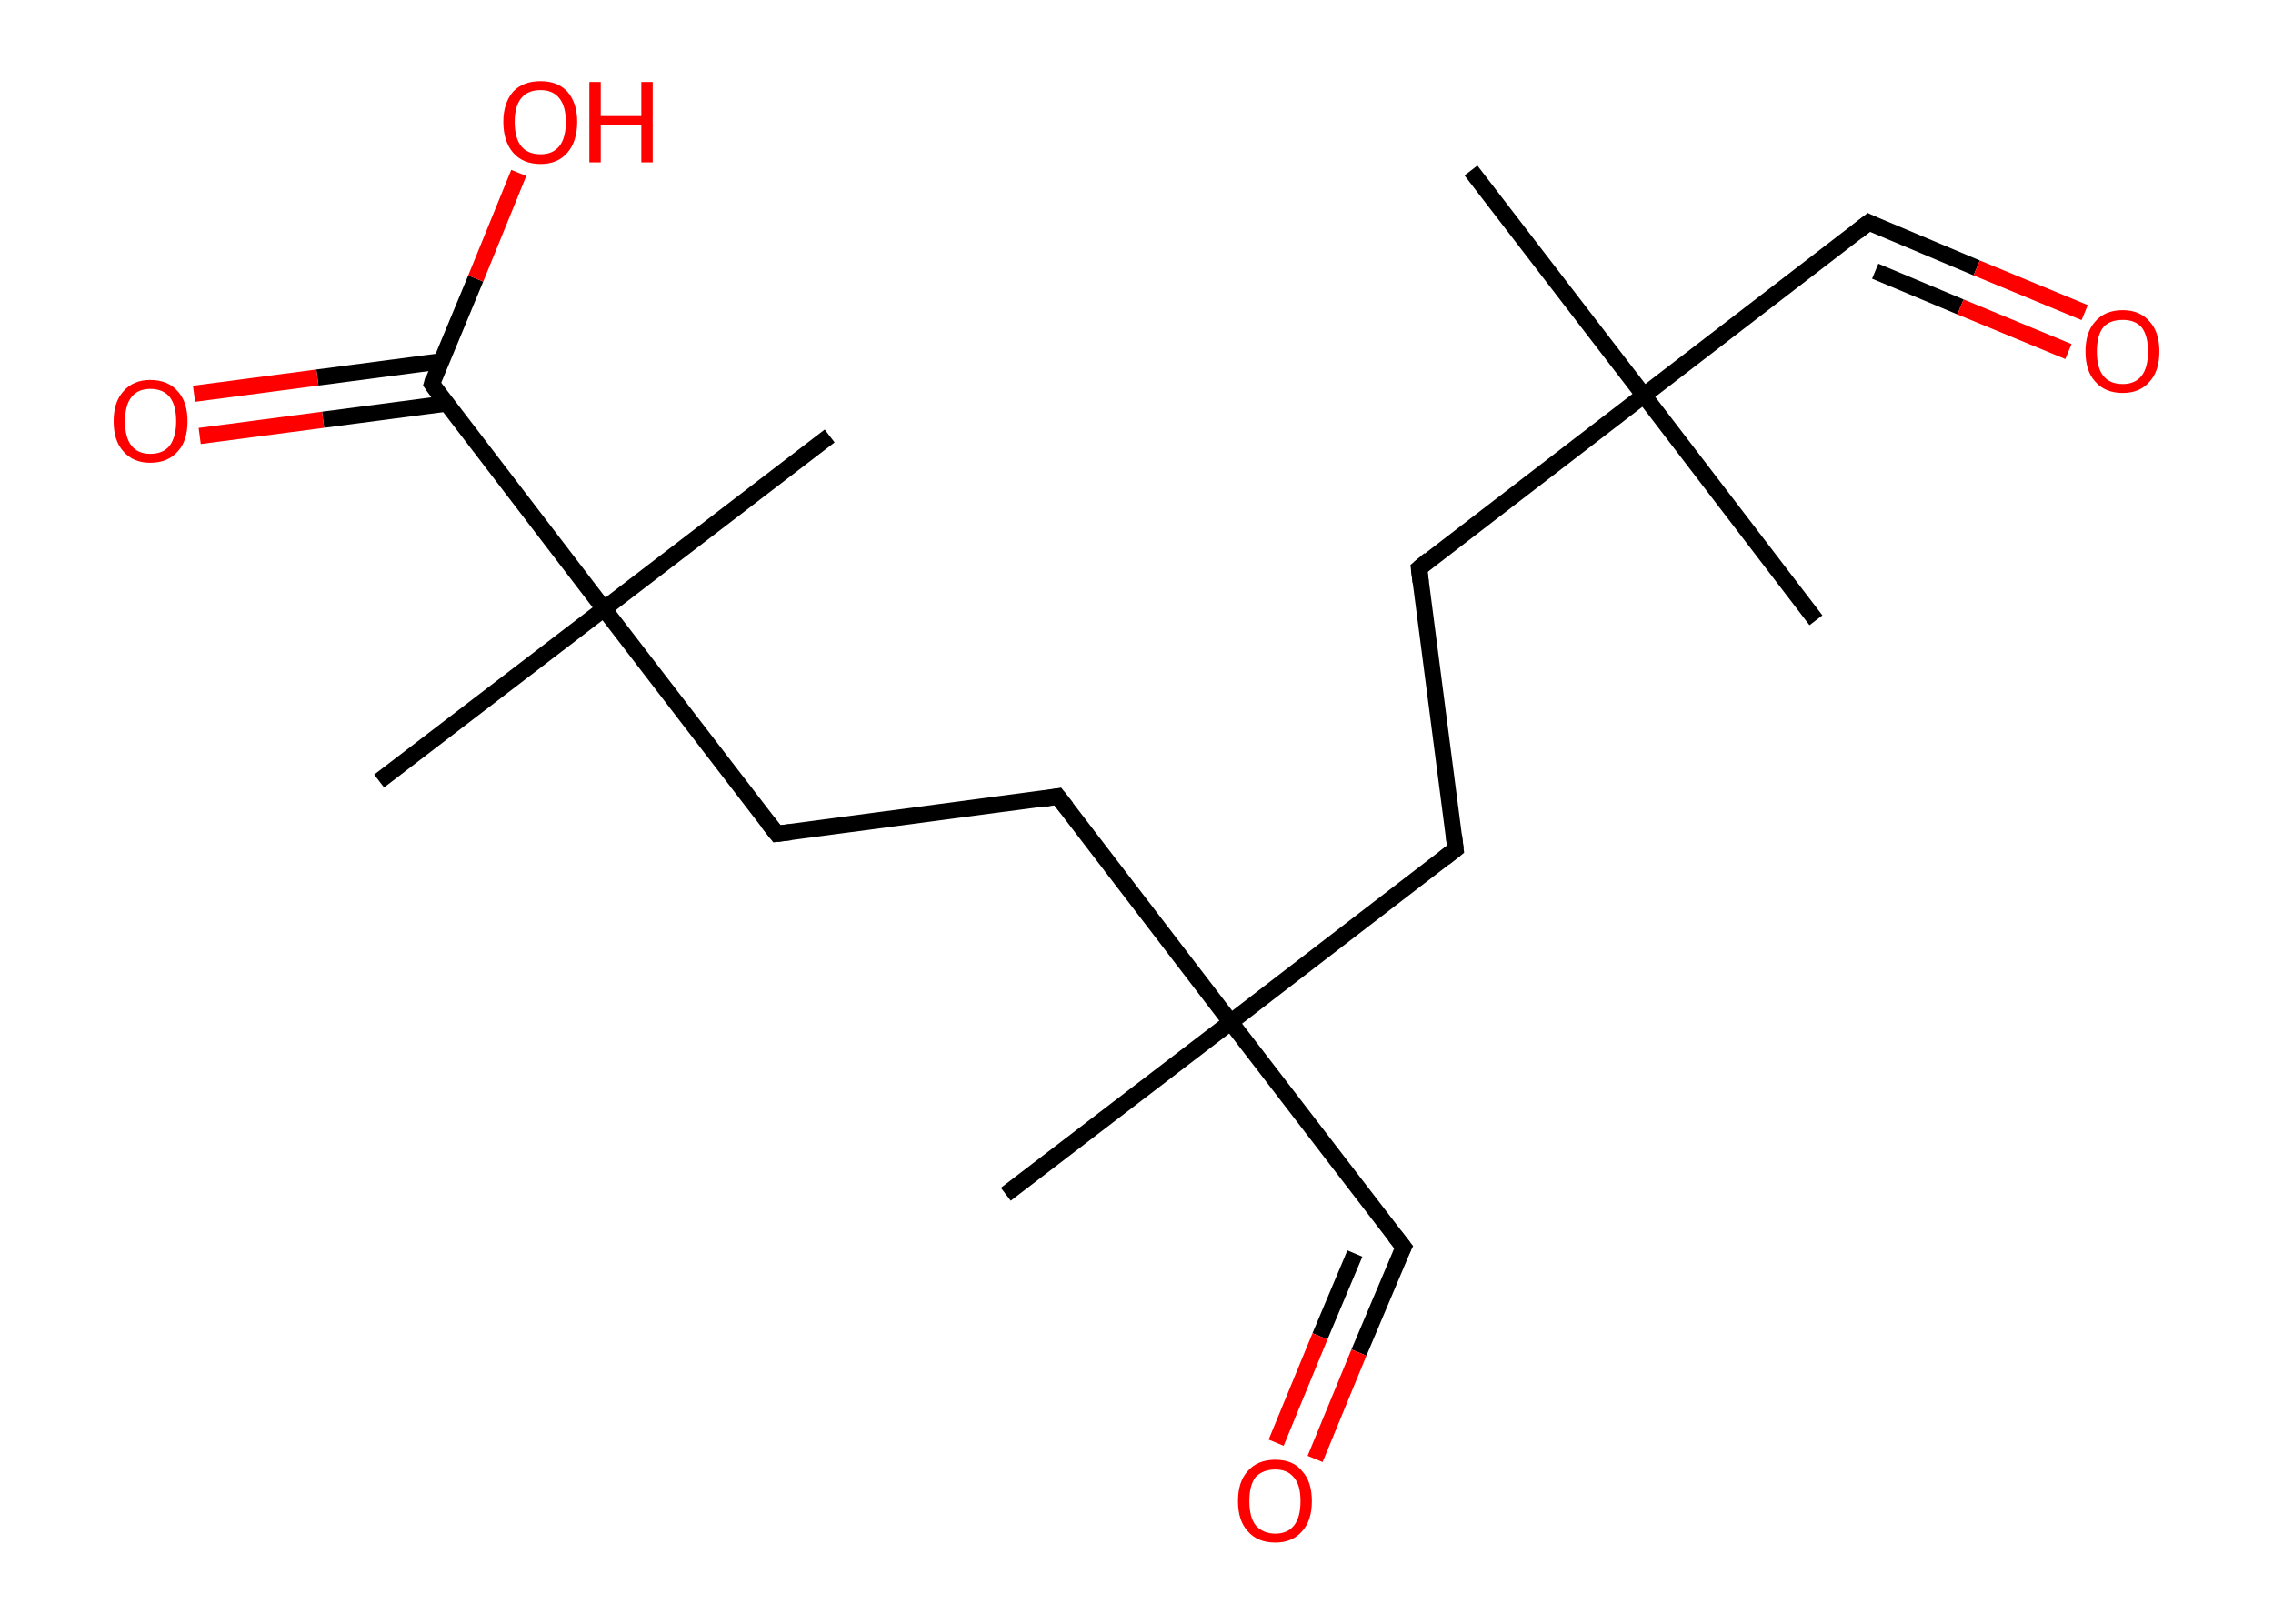 <?xml version='1.0' encoding='ASCII' standalone='yes'?>
<svg xmlns="http://www.w3.org/2000/svg" xmlns:rdkit="http://www.rdkit.org/xml" xmlns:xlink="http://www.w3.org/1999/xlink" version="1.1" baseProfile="full" xml:space="preserve" width="280px" height="200px" viewBox="0 0 280 200">
<!-- END OF HEADER -->
<rect style="opacity:1.0;fill:#FFFFFF;stroke:none" width="280.0" height="200.0" x="0.0" y="0.0"> </rect>
<path class="bond-0 atom-0 atom-1" d="M 181.2,21.0 L 202.5,48.7" style="fill:none;fill-rule:evenodd;stroke:#000000;stroke-width:2.0px;stroke-linecap:butt;stroke-linejoin:miter;stroke-opacity:1"/>
<path class="bond-1 atom-1 atom-2" d="M 202.5,48.7 L 223.7,76.4" style="fill:none;fill-rule:evenodd;stroke:#000000;stroke-width:2.0px;stroke-linecap:butt;stroke-linejoin:miter;stroke-opacity:1"/>
<path class="bond-2 atom-1 atom-3" d="M 202.5,48.7 L 230.2,27.4" style="fill:none;fill-rule:evenodd;stroke:#000000;stroke-width:2.0px;stroke-linecap:butt;stroke-linejoin:miter;stroke-opacity:1"/>
<path class="bond-3 atom-3 atom-4" d="M 230.2,27.4 L 243.5,33.0" style="fill:none;fill-rule:evenodd;stroke:#000000;stroke-width:2.0px;stroke-linecap:butt;stroke-linejoin:miter;stroke-opacity:1"/>
<path class="bond-3 atom-3 atom-4" d="M 243.5,33.0 L 256.8,38.5" style="fill:none;fill-rule:evenodd;stroke:#FF0000;stroke-width:2.0px;stroke-linecap:butt;stroke-linejoin:miter;stroke-opacity:1"/>
<path class="bond-3 atom-3 atom-4" d="M 231.0,33.4 L 241.5,37.8" style="fill:none;fill-rule:evenodd;stroke:#000000;stroke-width:2.0px;stroke-linecap:butt;stroke-linejoin:miter;stroke-opacity:1"/>
<path class="bond-3 atom-3 atom-4" d="M 241.5,37.8 L 254.8,43.3" style="fill:none;fill-rule:evenodd;stroke:#FF0000;stroke-width:2.0px;stroke-linecap:butt;stroke-linejoin:miter;stroke-opacity:1"/>
<path class="bond-4 atom-1 atom-5" d="M 202.5,48.7 L 174.8,70.0" style="fill:none;fill-rule:evenodd;stroke:#000000;stroke-width:2.0px;stroke-linecap:butt;stroke-linejoin:miter;stroke-opacity:1"/>
<path class="bond-5 atom-5 atom-6" d="M 174.8,70.0 L 179.3,104.6" style="fill:none;fill-rule:evenodd;stroke:#000000;stroke-width:2.0px;stroke-linecap:butt;stroke-linejoin:miter;stroke-opacity:1"/>
<path class="bond-6 atom-6 atom-7" d="M 179.3,104.6 L 151.6,125.9" style="fill:none;fill-rule:evenodd;stroke:#000000;stroke-width:2.0px;stroke-linecap:butt;stroke-linejoin:miter;stroke-opacity:1"/>
<path class="bond-7 atom-7 atom-8" d="M 151.6,125.9 L 123.9,147.1" style="fill:none;fill-rule:evenodd;stroke:#000000;stroke-width:2.0px;stroke-linecap:butt;stroke-linejoin:miter;stroke-opacity:1"/>
<path class="bond-8 atom-7 atom-9" d="M 151.6,125.9 L 172.9,153.6" style="fill:none;fill-rule:evenodd;stroke:#000000;stroke-width:2.0px;stroke-linecap:butt;stroke-linejoin:miter;stroke-opacity:1"/>
<path class="bond-9 atom-9 atom-10" d="M 172.9,153.6 L 167.4,166.6" style="fill:none;fill-rule:evenodd;stroke:#000000;stroke-width:2.0px;stroke-linecap:butt;stroke-linejoin:miter;stroke-opacity:1"/>
<path class="bond-9 atom-9 atom-10" d="M 167.4,166.6 L 162.0,179.7" style="fill:none;fill-rule:evenodd;stroke:#FF0000;stroke-width:2.0px;stroke-linecap:butt;stroke-linejoin:miter;stroke-opacity:1"/>
<path class="bond-9 atom-9 atom-10" d="M 166.9,154.4 L 162.6,164.6" style="fill:none;fill-rule:evenodd;stroke:#000000;stroke-width:2.0px;stroke-linecap:butt;stroke-linejoin:miter;stroke-opacity:1"/>
<path class="bond-9 atom-9 atom-10" d="M 162.6,164.6 L 157.2,177.7" style="fill:none;fill-rule:evenodd;stroke:#FF0000;stroke-width:2.0px;stroke-linecap:butt;stroke-linejoin:miter;stroke-opacity:1"/>
<path class="bond-10 atom-7 atom-11" d="M 151.6,125.9 L 130.3,98.1" style="fill:none;fill-rule:evenodd;stroke:#000000;stroke-width:2.0px;stroke-linecap:butt;stroke-linejoin:miter;stroke-opacity:1"/>
<path class="bond-11 atom-11 atom-12" d="M 130.3,98.1 L 95.7,102.7" style="fill:none;fill-rule:evenodd;stroke:#000000;stroke-width:2.0px;stroke-linecap:butt;stroke-linejoin:miter;stroke-opacity:1"/>
<path class="bond-12 atom-12 atom-13" d="M 95.7,102.7 L 74.4,75.0" style="fill:none;fill-rule:evenodd;stroke:#000000;stroke-width:2.0px;stroke-linecap:butt;stroke-linejoin:miter;stroke-opacity:1"/>
<path class="bond-13 atom-13 atom-14" d="M 74.4,75.0 L 102.2,53.7" style="fill:none;fill-rule:evenodd;stroke:#000000;stroke-width:2.0px;stroke-linecap:butt;stroke-linejoin:miter;stroke-opacity:1"/>
<path class="bond-14 atom-13 atom-15" d="M 74.4,75.0 L 46.7,96.2" style="fill:none;fill-rule:evenodd;stroke:#000000;stroke-width:2.0px;stroke-linecap:butt;stroke-linejoin:miter;stroke-opacity:1"/>
<path class="bond-15 atom-13 atom-16" d="M 74.4,75.0 L 53.2,47.3" style="fill:none;fill-rule:evenodd;stroke:#000000;stroke-width:2.0px;stroke-linecap:butt;stroke-linejoin:miter;stroke-opacity:1"/>
<path class="bond-16 atom-16 atom-17" d="M 54.3,44.5 L 39.1,46.5" style="fill:none;fill-rule:evenodd;stroke:#000000;stroke-width:2.0px;stroke-linecap:butt;stroke-linejoin:miter;stroke-opacity:1"/>
<path class="bond-16 atom-16 atom-17" d="M 39.1,46.5 L 23.9,48.5" style="fill:none;fill-rule:evenodd;stroke:#FF0000;stroke-width:2.0px;stroke-linecap:butt;stroke-linejoin:miter;stroke-opacity:1"/>
<path class="bond-16 atom-16 atom-17" d="M 55.0,49.7 L 39.8,51.7" style="fill:none;fill-rule:evenodd;stroke:#000000;stroke-width:2.0px;stroke-linecap:butt;stroke-linejoin:miter;stroke-opacity:1"/>
<path class="bond-16 atom-16 atom-17" d="M 39.8,51.7 L 24.6,53.7" style="fill:none;fill-rule:evenodd;stroke:#FF0000;stroke-width:2.0px;stroke-linecap:butt;stroke-linejoin:miter;stroke-opacity:1"/>
<path class="bond-17 atom-16 atom-18" d="M 53.2,47.3 L 58.6,34.3" style="fill:none;fill-rule:evenodd;stroke:#000000;stroke-width:2.0px;stroke-linecap:butt;stroke-linejoin:miter;stroke-opacity:1"/>
<path class="bond-17 atom-16 atom-18" d="M 58.6,34.3 L 63.9,21.3" style="fill:none;fill-rule:evenodd;stroke:#FF0000;stroke-width:2.0px;stroke-linecap:butt;stroke-linejoin:miter;stroke-opacity:1"/>
<path d="M 228.8,28.5 L 230.2,27.4 L 230.8,27.7" style="fill:none;stroke:#000000;stroke-width:2.0px;stroke-linecap:butt;stroke-linejoin:miter;stroke-opacity:1;"/>
<path d="M 176.1,68.9 L 174.8,70.0 L 175.0,71.7" style="fill:none;stroke:#000000;stroke-width:2.0px;stroke-linecap:butt;stroke-linejoin:miter;stroke-opacity:1;"/>
<path d="M 179.1,102.9 L 179.3,104.6 L 177.9,105.7" style="fill:none;stroke:#000000;stroke-width:2.0px;stroke-linecap:butt;stroke-linejoin:miter;stroke-opacity:1;"/>
<path d="M 171.8,152.2 L 172.9,153.6 L 172.6,154.2" style="fill:none;stroke:#000000;stroke-width:2.0px;stroke-linecap:butt;stroke-linejoin:miter;stroke-opacity:1;"/>
<path d="M 131.4,99.5 L 130.3,98.1 L 128.6,98.4" style="fill:none;stroke:#000000;stroke-width:2.0px;stroke-linecap:butt;stroke-linejoin:miter;stroke-opacity:1;"/>
<path d="M 97.4,102.5 L 95.7,102.7 L 94.6,101.3" style="fill:none;stroke:#000000;stroke-width:2.0px;stroke-linecap:butt;stroke-linejoin:miter;stroke-opacity:1;"/>
<path d="M 54.2,48.7 L 53.2,47.3 L 53.4,46.6" style="fill:none;stroke:#000000;stroke-width:2.0px;stroke-linecap:butt;stroke-linejoin:miter;stroke-opacity:1;"/>
<path class="atom-4" d="M 256.9 43.3 Q 256.9 40.9, 258.1 39.6 Q 259.3 38.2, 261.5 38.2 Q 263.6 38.2, 264.8 39.6 Q 266.0 40.9, 266.0 43.3 Q 266.0 45.7, 264.8 47.0 Q 263.6 48.4, 261.5 48.4 Q 259.3 48.4, 258.1 47.0 Q 256.9 45.7, 256.9 43.3 M 261.5 47.3 Q 263.0 47.3, 263.8 46.3 Q 264.6 45.3, 264.6 43.3 Q 264.6 41.3, 263.8 40.3 Q 263.0 39.4, 261.5 39.4 Q 259.9 39.4, 259.1 40.3 Q 258.3 41.3, 258.3 43.3 Q 258.3 45.3, 259.1 46.3 Q 259.9 47.3, 261.5 47.3 " fill="#FF0000"/>
<path class="atom-10" d="M 152.5 184.9 Q 152.5 182.5, 153.7 181.2 Q 154.9 179.8, 157.1 179.8 Q 159.3 179.8, 160.4 181.2 Q 161.6 182.5, 161.6 184.9 Q 161.6 187.3, 160.4 188.6 Q 159.2 190.0, 157.1 190.0 Q 154.9 190.0, 153.7 188.6 Q 152.5 187.3, 152.5 184.9 M 157.1 188.9 Q 158.6 188.9, 159.4 187.9 Q 160.2 186.9, 160.2 184.9 Q 160.2 182.9, 159.4 182.0 Q 158.6 181.0, 157.1 181.0 Q 155.6 181.0, 154.7 181.9 Q 153.9 182.9, 153.9 184.9 Q 153.9 186.9, 154.7 187.9 Q 155.6 188.9, 157.1 188.9 " fill="#FF0000"/>
<path class="atom-17" d="M 14.0 51.9 Q 14.0 49.5, 15.2 48.2 Q 16.4 46.8, 18.5 46.8 Q 20.7 46.8, 21.9 48.2 Q 23.1 49.5, 23.1 51.9 Q 23.1 54.3, 21.9 55.6 Q 20.7 57.0, 18.5 57.0 Q 16.4 57.0, 15.2 55.6 Q 14.0 54.3, 14.0 51.9 M 18.5 55.9 Q 20.1 55.9, 20.9 54.9 Q 21.7 53.8, 21.7 51.9 Q 21.7 49.9, 20.9 48.9 Q 20.1 47.9, 18.5 47.9 Q 17.0 47.9, 16.2 48.9 Q 15.4 49.9, 15.4 51.9 Q 15.4 53.9, 16.2 54.9 Q 17.0 55.9, 18.5 55.9 " fill="#FF0000"/>
<path class="atom-18" d="M 62.0 15.0 Q 62.0 12.7, 63.2 11.3 Q 64.4 10.0, 66.6 10.0 Q 68.7 10.0, 69.9 11.3 Q 71.1 12.7, 71.1 15.0 Q 71.1 17.4, 69.9 18.8 Q 68.7 20.2, 66.6 20.2 Q 64.4 20.2, 63.2 18.8 Q 62.0 17.4, 62.0 15.0 M 66.6 19.0 Q 68.1 19.0, 68.9 18.0 Q 69.7 17.0, 69.7 15.0 Q 69.7 13.1, 68.9 12.1 Q 68.1 11.1, 66.6 11.1 Q 65.0 11.1, 64.2 12.1 Q 63.4 13.1, 63.4 15.0 Q 63.4 17.0, 64.2 18.0 Q 65.0 19.0, 66.6 19.0 " fill="#FF0000"/>
<path class="atom-18" d="M 72.6 10.1 L 74.0 10.1 L 74.0 14.3 L 79.0 14.3 L 79.0 10.1 L 80.4 10.1 L 80.4 20.0 L 79.0 20.0 L 79.0 15.4 L 74.0 15.4 L 74.0 20.0 L 72.6 20.0 L 72.6 10.1 " fill="#FF0000"/>
</svg>
